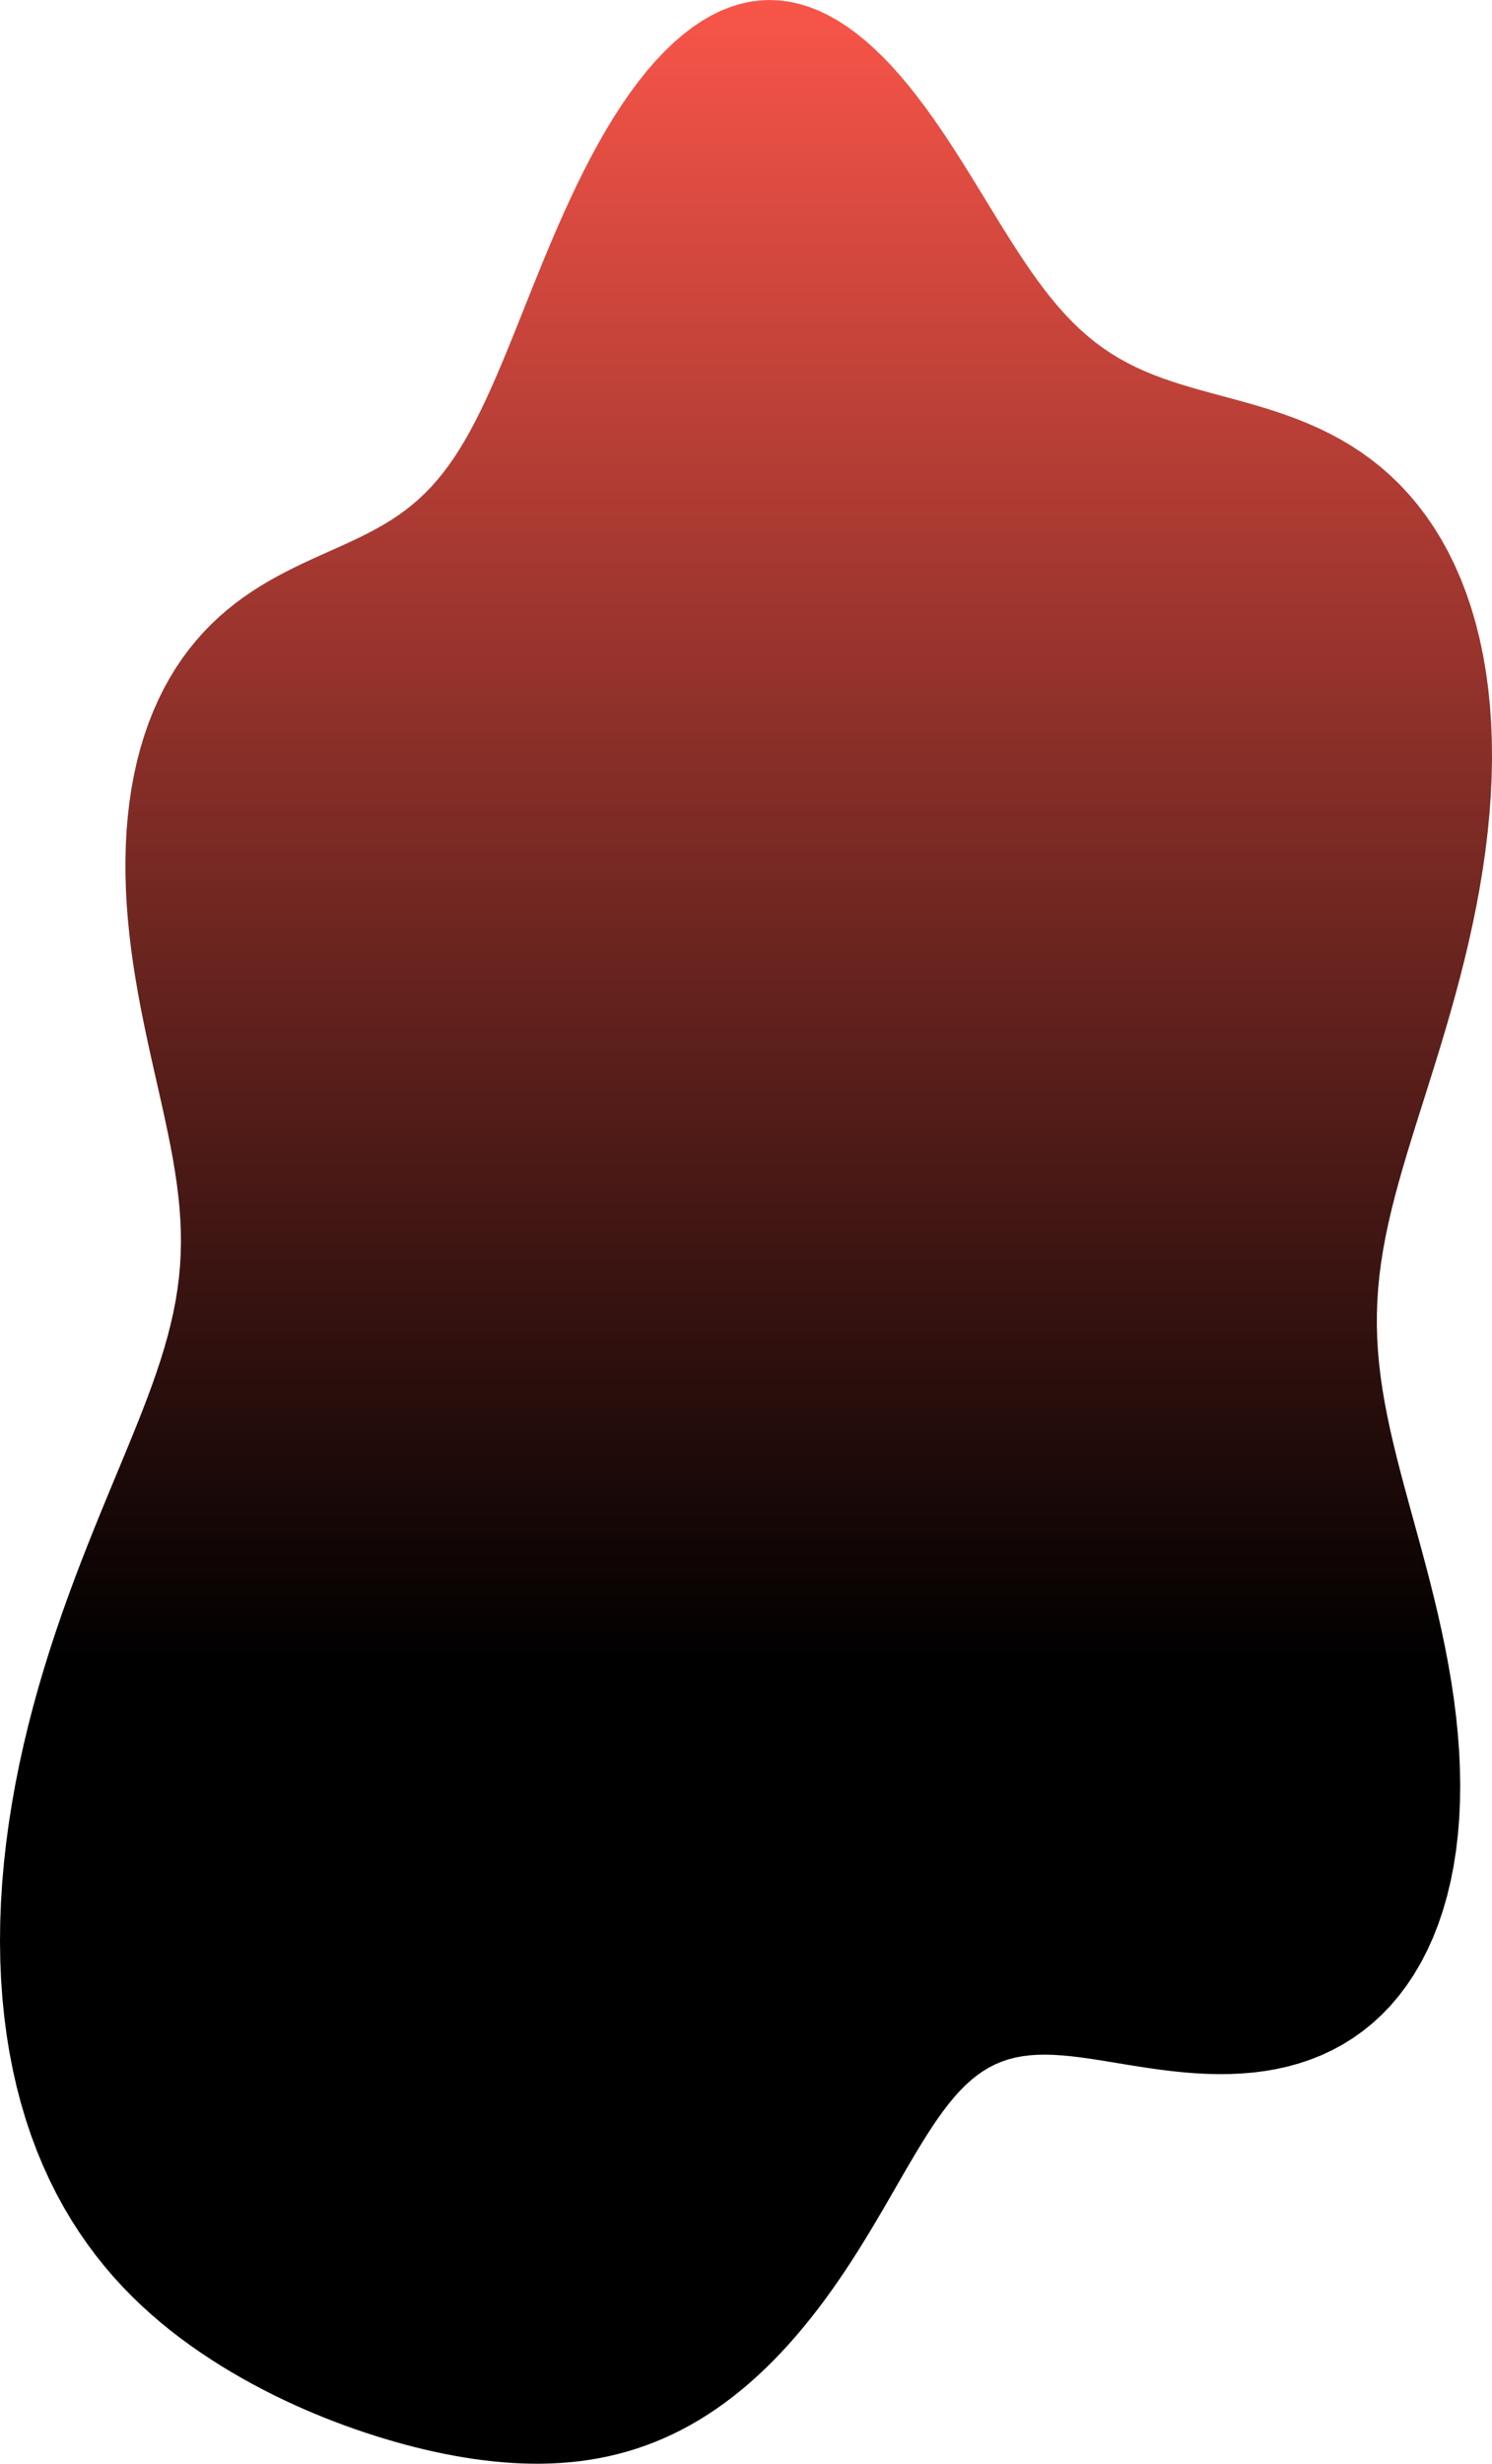 <svg width="249" height="411" viewBox="0 0 249 411" fill="none" xmlns="http://www.w3.org/2000/svg">
<path fill-rule="evenodd" clip-rule="evenodd" d="M229.868 216.959L229.792 219.07L229.784 221.181L229.844 223.298L229.971 225.424L230.165 227.565L230.422 229.725L230.741 231.907L231.118 234.117L231.551 236.358L232.036 238.632L232.569 240.945L233.145 243.297L233.76 245.691L234.407 248.129L235.081 250.612L235.775 253.14L236.483 255.714L237.196 258.332L237.908 260.993L238.61 263.695L239.296 266.435L239.957 269.209L240.586 272.014L241.176 274.846L241.719 277.698L242.208 280.566L242.638 283.444L243.001 286.325L243.293 289.203L243.509 292.071L243.643 294.922L243.694 297.75L243.657 300.548L243.531 303.309L243.312 306.026L243 308.693L242.594 311.303L242.092 313.85L241.495 316.327L240.803 318.728L240.017 321.048L239.137 323.281L238.166 325.423L237.106 327.469L235.959 329.414L234.729 331.255L233.418 332.99L232.031 334.616L230.57 336.13L229.042 337.532L227.45 338.82L225.798 339.995L224.093 341.057L222.339 342.007L220.542 342.847L218.706 343.579L216.837 344.206L214.942 344.732L213.024 345.16L211.091 345.494L209.146 345.741L207.196 345.905L205.245 345.993L203.299 346.011L201.362 345.965L199.438 345.863L197.533 345.711L195.65 345.518L193.793 345.292L191.966 345.039L190.171 344.769L188.412 344.488L186.691 344.205L185.01 343.928L183.371 343.664L181.776 343.421L180.224 343.206L178.719 343.026L177.258 342.888L175.843 342.797L174.474 342.761L173.149 342.783L171.867 342.869L170.628 343.024L169.43 343.25L168.271 343.552L167.149 343.932L166.062 344.392L165.007 344.934L163.982 345.558L162.984 346.264L162.011 347.052L161.059 347.922L160.125 348.871L159.207 349.897L158.301 350.998L157.405 352.17L156.515 353.409L155.628 354.712L154.743 356.075L153.855 357.492L152.963 358.959L152.065 360.471L151.157 362.022L150.239 363.609L149.308 365.224L148.362 366.863L147.399 368.52L146.42 370.19L145.421 371.867L144.402 373.546L143.363 375.222L142.302 376.89L141.22 378.546L140.115 380.186L138.988 381.805L137.838 383.401L136.666 384.971L135.472 386.512L134.255 388.02L133.017 389.494L131.757 390.931L130.476 392.329L129.174 393.685L127.853 394.997L126.512 396.263L125.152 397.482L123.774 398.652L122.379 399.771L120.967 400.838L119.54 401.853L118.097 402.814L116.639 403.721L115.169 404.572L113.685 405.369L112.19 406.11L110.683 406.796L109.166 407.428L107.639 408.004L106.104 408.527L104.559 408.996L103.007 409.413L101.448 409.779L99.882 410.094L98.31 410.361L96.731 410.579L95.148 410.751L93.559 410.877L91.965 410.96L90.367 411L88.764 410.999L87.157 410.958L85.545 410.879L83.929 410.763L82.309 410.611L80.685 410.424L79.057 410.204L77.424 409.951L75.786 409.666L74.145 409.351L72.498 409.005L70.847 408.63L69.192 408.226L67.531 407.793L65.865 407.331L64.195 406.841L62.52 406.323L60.84 405.777L59.154 405.201L57.465 404.596L55.771 403.962L54.073 403.296L52.371 402.599L50.665 401.87L48.957 401.107L47.246 400.31L45.533 399.476L43.82 398.606L42.106 397.697L40.393 396.748L38.681 395.758L36.972 394.725L35.268 393.647L33.569 392.522L31.878 391.347L30.196 390.12L28.527 388.837L26.873 387.496L25.237 386.093L23.622 384.627L22.031 383.093L20.468 381.489L18.936 379.814L17.438 378.063L15.979 376.236L14.562 374.332L13.191 372.347L11.869 370.282L10.6 368.137L9.389 365.91L8.237 363.602L7.15 361.213L6.129 358.745L5.179 356.198L4.302 353.576L3.5 350.879L2.777 348.111L2.135 345.275L1.574 342.375L1.097 339.413L0.706 336.395L0.4 333.325L0.18 330.207L0.047 327.047L0 323.851L0.038 320.622L0.161 317.368L0.367 314.093L0.655 310.803L1.021 307.505L1.464 304.204L1.981 300.906L2.567 297.616L3.221 294.339L3.938 291.082L4.713 287.849L5.543 284.646L6.422 281.476L7.346 278.344L8.31 275.254L9.307 272.211L10.333 269.216L11.382 266.273L12.449 263.384L13.527 260.551L14.611 257.777L15.696 255.062L16.774 252.406L17.842 249.81L18.893 247.274L19.922 244.797L20.924 242.378L21.894 240.016L22.827 237.708L23.719 235.452L24.566 233.246L25.363 231.086L26.107 228.97L26.796 226.893L27.425 224.851L27.994 222.842L28.499 220.859L28.94 218.9L29.315 216.959L29.624 215.031L29.866 213.113L30.042 211.2L30.151 209.286L30.197 207.368L30.178 205.441L30.099 203.502L29.961 201.545L29.766 199.568L29.518 197.566L29.221 195.537L28.878 193.479L28.492 191.387L28.07 189.261L27.616 187.099L27.136 184.9L26.635 182.664L26.12 180.39L25.597 178.079L25.073 175.733L24.553 173.354L24.046 170.943L23.557 168.503L23.093 166.039L22.66 163.552L22.263 161.049L21.909 158.533L21.603 156.009L21.349 153.482L21.152 150.957L21.015 148.44L20.942 145.935L20.936 143.448L20.997 140.983L21.128 138.547L21.332 136.143L21.607 133.778L21.956 131.455L22.378 129.18L22.873 126.956L23.441 124.789L24.081 122.681L24.79 120.637L25.569 118.66L26.413 116.751L27.322 114.915L28.293 113.152L29.322 111.464L30.407 109.852L31.543 108.317L32.727 106.858L33.957 105.475L35.226 104.167L36.532 102.932L37.87 101.769L39.236 100.674L40.625 99.645L42.033 98.678L43.457 97.769L44.891 96.914L46.331 96.108L47.775 95.346L49.217 94.622L50.654 93.931L52.083 93.268L53.5 92.625L54.902 91.996L56.287 91.376L57.652 90.758L58.994 90.135L60.312 89.501L61.604 88.849L62.869 88.174L64.106 87.468L65.313 86.727L66.491 85.945L67.639 85.116L68.757 84.235L69.847 83.297L70.908 82.299L71.941 81.235L72.948 80.104L73.931 78.901L74.89 77.625L75.828 76.274L76.748 74.846L77.65 73.34L78.539 71.757L79.416 70.096L80.284 68.359L81.145 66.548L82.004 64.663L82.861 62.709L83.721 60.688L84.587 58.604L85.46 56.461L86.344 54.264L87.241 52.017L88.155 49.728L89.087 47.403L90.041 45.048L91.017 42.671L92.02 40.28L93.05 37.883L94.109 35.488L95.199 33.105L96.321 30.742L97.476 28.409L98.665 26.114L99.888 23.866L101.145 21.674L102.437 19.548L103.763 17.494L105.122 15.523L106.514 13.641L107.938 11.857L109.392 10.176L110.874 8.606L112.383 7.153L113.917 5.823L115.474 4.62L117.051 3.549L118.646 2.615L120.256 1.819L121.879 1.165L123.512 0.656L125.152 0.291L126.797 0.073L128.443 0L130.088 0.072L131.73 0.288L133.364 0.645L134.989 1.14L136.603 1.77L138.203 2.532L139.786 3.42L141.351 4.428L142.896 5.552L144.419 6.784L145.918 8.119L147.394 9.548L148.844 11.064L150.268 12.659L151.665 14.325L153.036 16.053L154.381 17.836L155.699 19.664L156.992 21.529L158.26 23.421L159.504 25.333L160.727 27.256L161.929 29.182L163.112 31.102L164.279 33.009L165.431 34.895L166.571 36.754L167.702 38.579L168.826 40.363L169.945 42.101L171.064 43.788L172.184 45.418L173.309 46.989L174.441 48.497L175.583 49.938L176.739 51.31L177.911 52.613L179.102 53.845L180.314 55.006L181.55 56.097L182.812 57.117L184.103 58.07L185.423 58.958L186.774 59.782L188.159 60.548L189.577 61.258L191.029 61.918L192.517 62.532L194.04 63.105L195.598 63.644L197.19 64.155L198.815 64.643L200.473 65.115L202.162 65.579L203.879 66.042L205.622 66.511L207.388 66.995L209.173 67.501L210.975 68.037L212.788 68.611L214.608 69.231L216.431 69.904L218.251 70.637L220.064 71.437L221.863 72.311L223.645 73.263L225.402 74.3L227.131 75.425L228.824 76.644L230.477 77.957L232.086 79.369L233.644 80.881L235.147 82.494L236.591 84.208L237.971 86.023L239.283 87.938L240.524 89.952L241.689 92.063L242.776 94.268L243.781 96.565L244.703 98.95L245.537 101.42L246.284 103.97L246.941 106.595L247.507 109.29L247.982 112.05L248.366 114.869L248.659 117.742L248.861 120.662L248.974 123.623L249 126.619L248.941 129.643L248.798 132.688L248.577 135.749L248.278 138.819L247.908 141.893L247.469 144.963L246.966 148.024L246.404 151.071L245.788 154.099L245.124 157.102L244.417 160.076L243.673 163.017L242.898 165.921L242.099 168.786L241.28 171.607L240.45 174.384L239.613 177.114L238.777 179.795L237.947 182.428L237.13 185.012L236.332 187.546L235.558 190.032L234.813 192.472L234.104 194.866L233.435 197.216L232.811 199.526L232.237 201.798L231.715 204.036L231.25 206.243L230.845 208.423L230.502 210.58L230.224 212.718L230.012 214.843L229.868 216.959Z" fill="url(#paint0_linear_101_12)"/>
<defs>
<linearGradient id="paint0_linear_101_12" x1="125.004" y1="-5.30744e-06" x2="125.004" y2="411" gradientUnits="userSpaceOnUse">
<stop stop-color="#F95549"/>
<stop offset="0.675"/>
</linearGradient>
</defs>
</svg>
